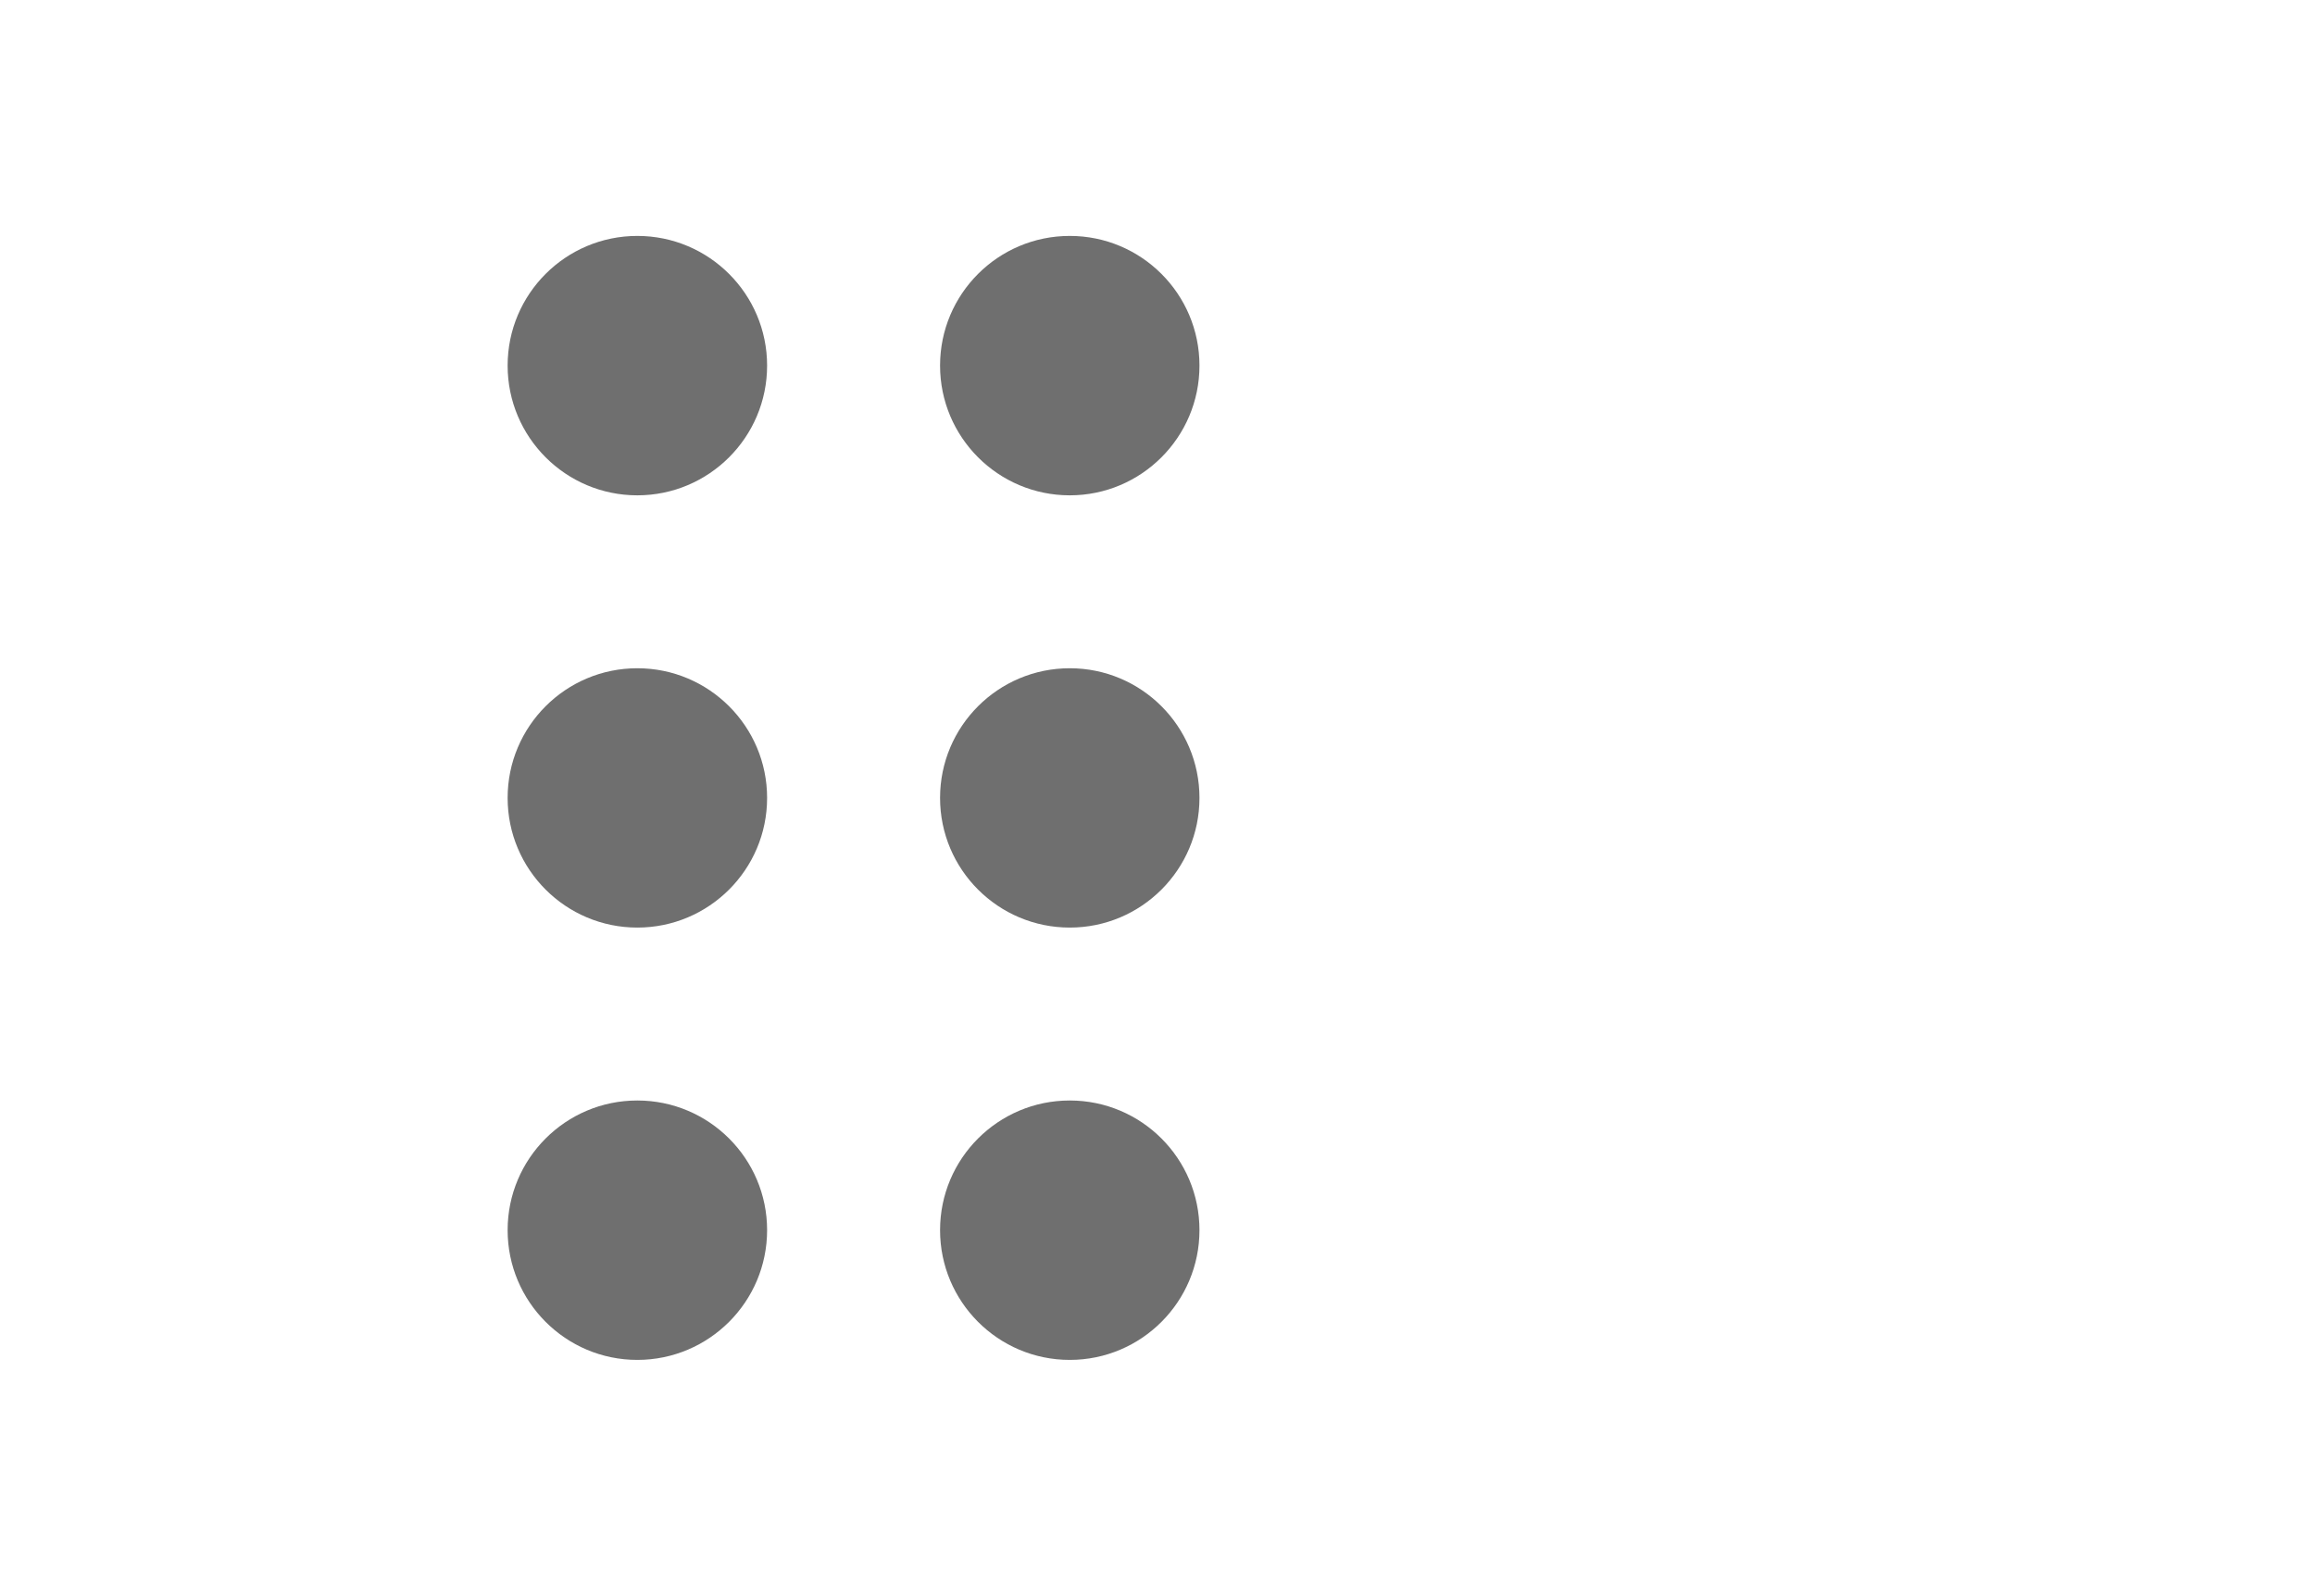 <svg 
    width="29" 
    height="20" 
    viewBox="0 0 29 21" 
    fill="none" 
    xmlns="http://www.w3.org/2000/svg"
>
<path 
    d="M7.658 6.517C8.6 6.517 9.365 5.752 9.365 4.81C9.365 3.868 8.6 3.104 7.658 3.104C6.716 3.104 5.952 3.868 5.952 4.81C5.952 5.752 6.716 6.517 7.658 6.517ZM7.658 12.204C8.6 12.204 9.365 11.44 9.365 10.498C9.365 9.556 8.6 8.792 7.658 8.792C6.716 8.792 5.952 9.556 5.952 10.498C5.952 11.44 6.716 12.204 7.658 12.204ZM9.365 16.185C9.365 15.243 8.6 14.479 7.658 14.479C6.716 14.479 5.952 15.243 5.952 16.185C5.952 17.127 6.716 17.892 7.658 17.892C8.6 17.892 9.365 17.127 9.365 16.185ZM13.346 6.517C14.288 6.517 15.052 5.752 15.052 4.81C15.052 3.868 14.288 3.104 13.346 3.104C12.404 3.104 11.64 3.868 11.64 4.81C11.64 5.752 12.404 6.517 13.346 6.517ZM15.052 10.498C15.052 9.556 14.288 8.792 13.346 8.792C12.404 8.792 11.64 9.556 11.64 10.498C11.64 11.44 12.404 12.204 13.346 12.204C14.288 12.204 15.052 11.44 15.052 10.498ZM13.346 17.892C14.288 17.892 15.052 17.127 15.052 16.185C15.052 15.243 14.288 14.479 13.346 14.479C12.404 14.479 11.64 15.243 11.64 16.185C11.64 17.127 12.404 17.892 13.346 17.892Z" 
    fill="rgba(51, 51, 51, .7)"
/>
</svg>